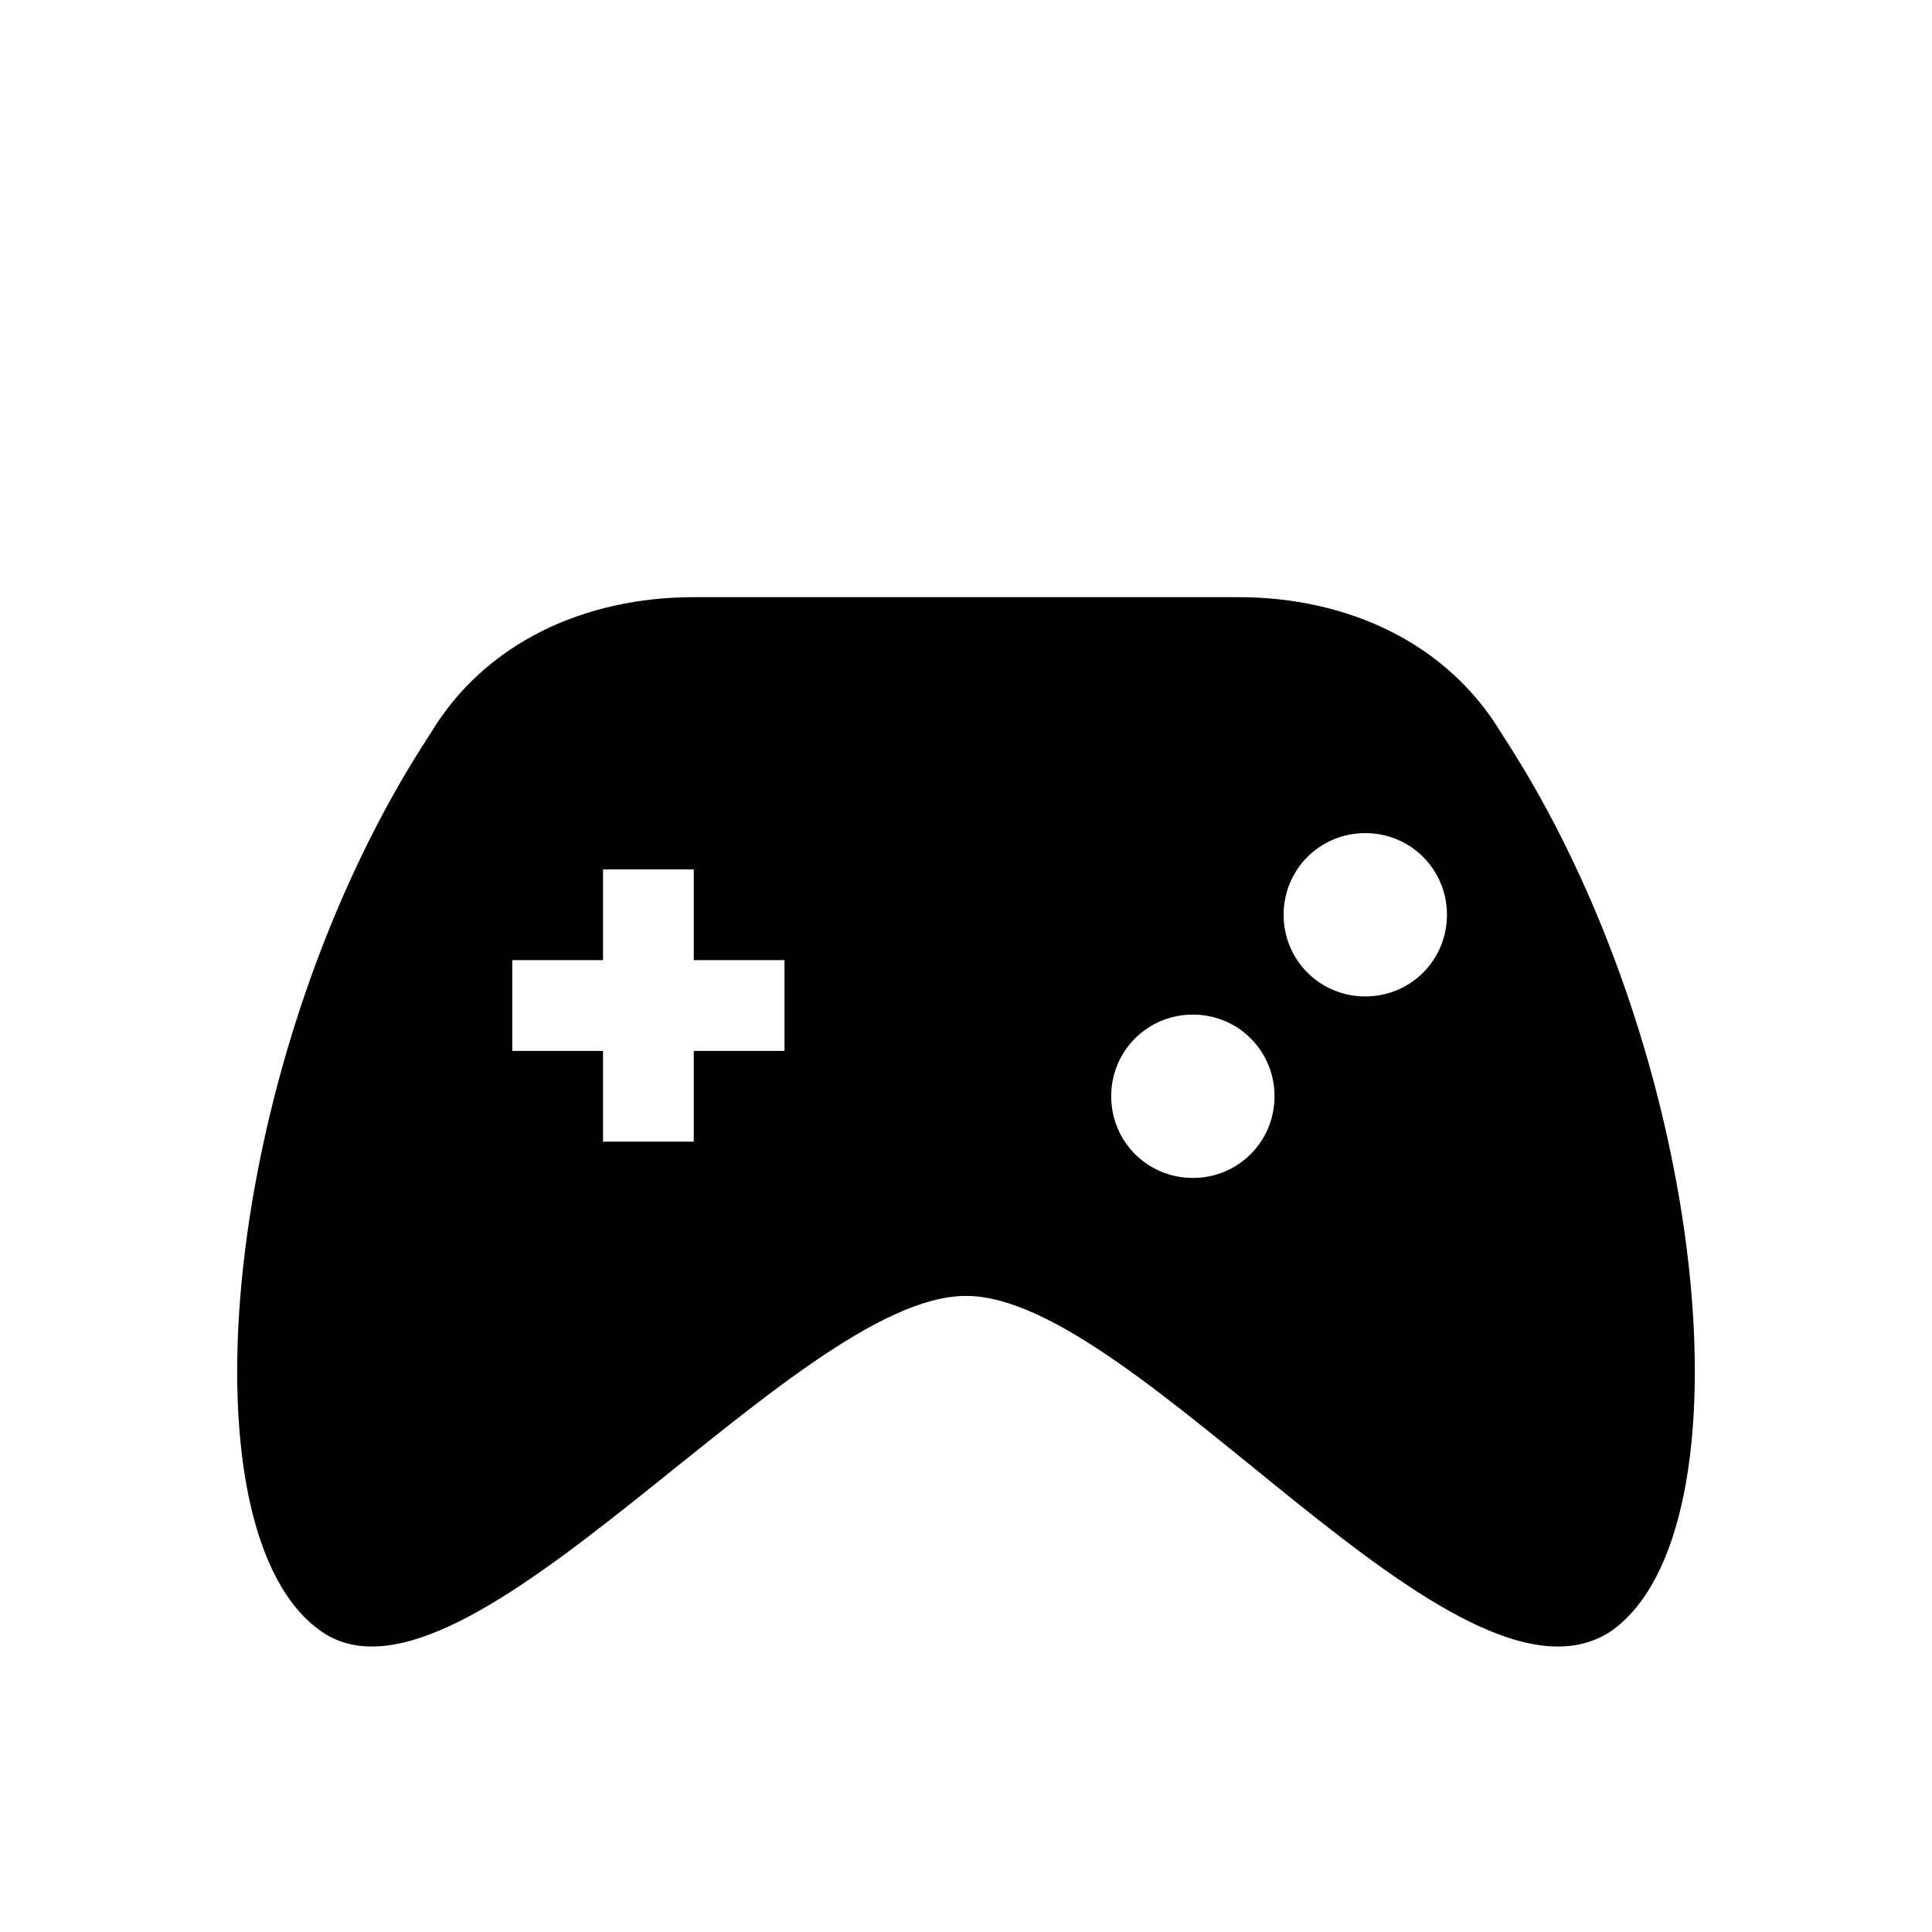 <svg width="33" height="33" viewBox="0 0 33 33" fill="none" xmlns="http://www.w3.org/2000/svg">
<g filter="url(#filter0_d_1_463)">
<path d="M25.645 8.525C24.715 6.975 23.01 6.2 21.15 6.2H11.85C9.99 6.2 8.285 6.975 7.355 8.525C3.79 13.95 3.015 22.165 5.495 23.87C7.975 25.575 13.555 18.135 16.5 18.135C19.445 18.135 24.87 25.575 27.505 23.87C29.985 22.165 29.21 13.95 25.645 8.525ZM13.4 13.95H11.85V15.5H10.3V13.95H8.75V12.4H10.3V10.85H11.85V12.4H13.4V13.95ZM21.77 14.725C21.77 15.5 21.15 16.12 20.375 16.12C19.6 16.12 18.98 15.5 18.98 14.725C18.98 13.95 19.6 13.33 20.375 13.33C21.15 13.33 21.77 13.95 21.77 14.725ZM24.715 11.625C24.715 12.4 24.095 13.02 23.32 13.02C22.545 13.02 21.925 12.4 21.925 11.625C21.925 10.85 22.545 10.23 23.32 10.23C24.095 10.23 24.715 10.85 24.715 11.625Z" fill="black"/>
</g>
<defs>
<filter id="filter0_d_1_463" x="-3" y="0" width="39" height="39" filterUnits="userSpaceOnUse" color-interpolation-filters="sRGB">
<feFlood flood-opacity="0" result="BackgroundImageFix"/>
<feColorMatrix in="SourceAlpha" type="matrix" values="0 0 0 0 0 0 0 0 0 0 0 0 0 0 0 0 0 0 127 0" result="hardAlpha"/>
<feOffset dy="4"/>
<feGaussianBlur stdDeviation="2"/>
<feComposite in2="hardAlpha" operator="out"/>
<feColorMatrix type="matrix" values="0 0 0 0 0 0 0 0 0 0 0 0 0 0 0 0 0 0 0.25 0"/>
<feBlend mode="normal" in2="BackgroundImageFix" result="effect1_dropShadow_1_463"/>
<feBlend mode="normal" in="SourceGraphic" in2="effect1_dropShadow_1_463" result="shape"/>
</filter>
</defs>
</svg>
